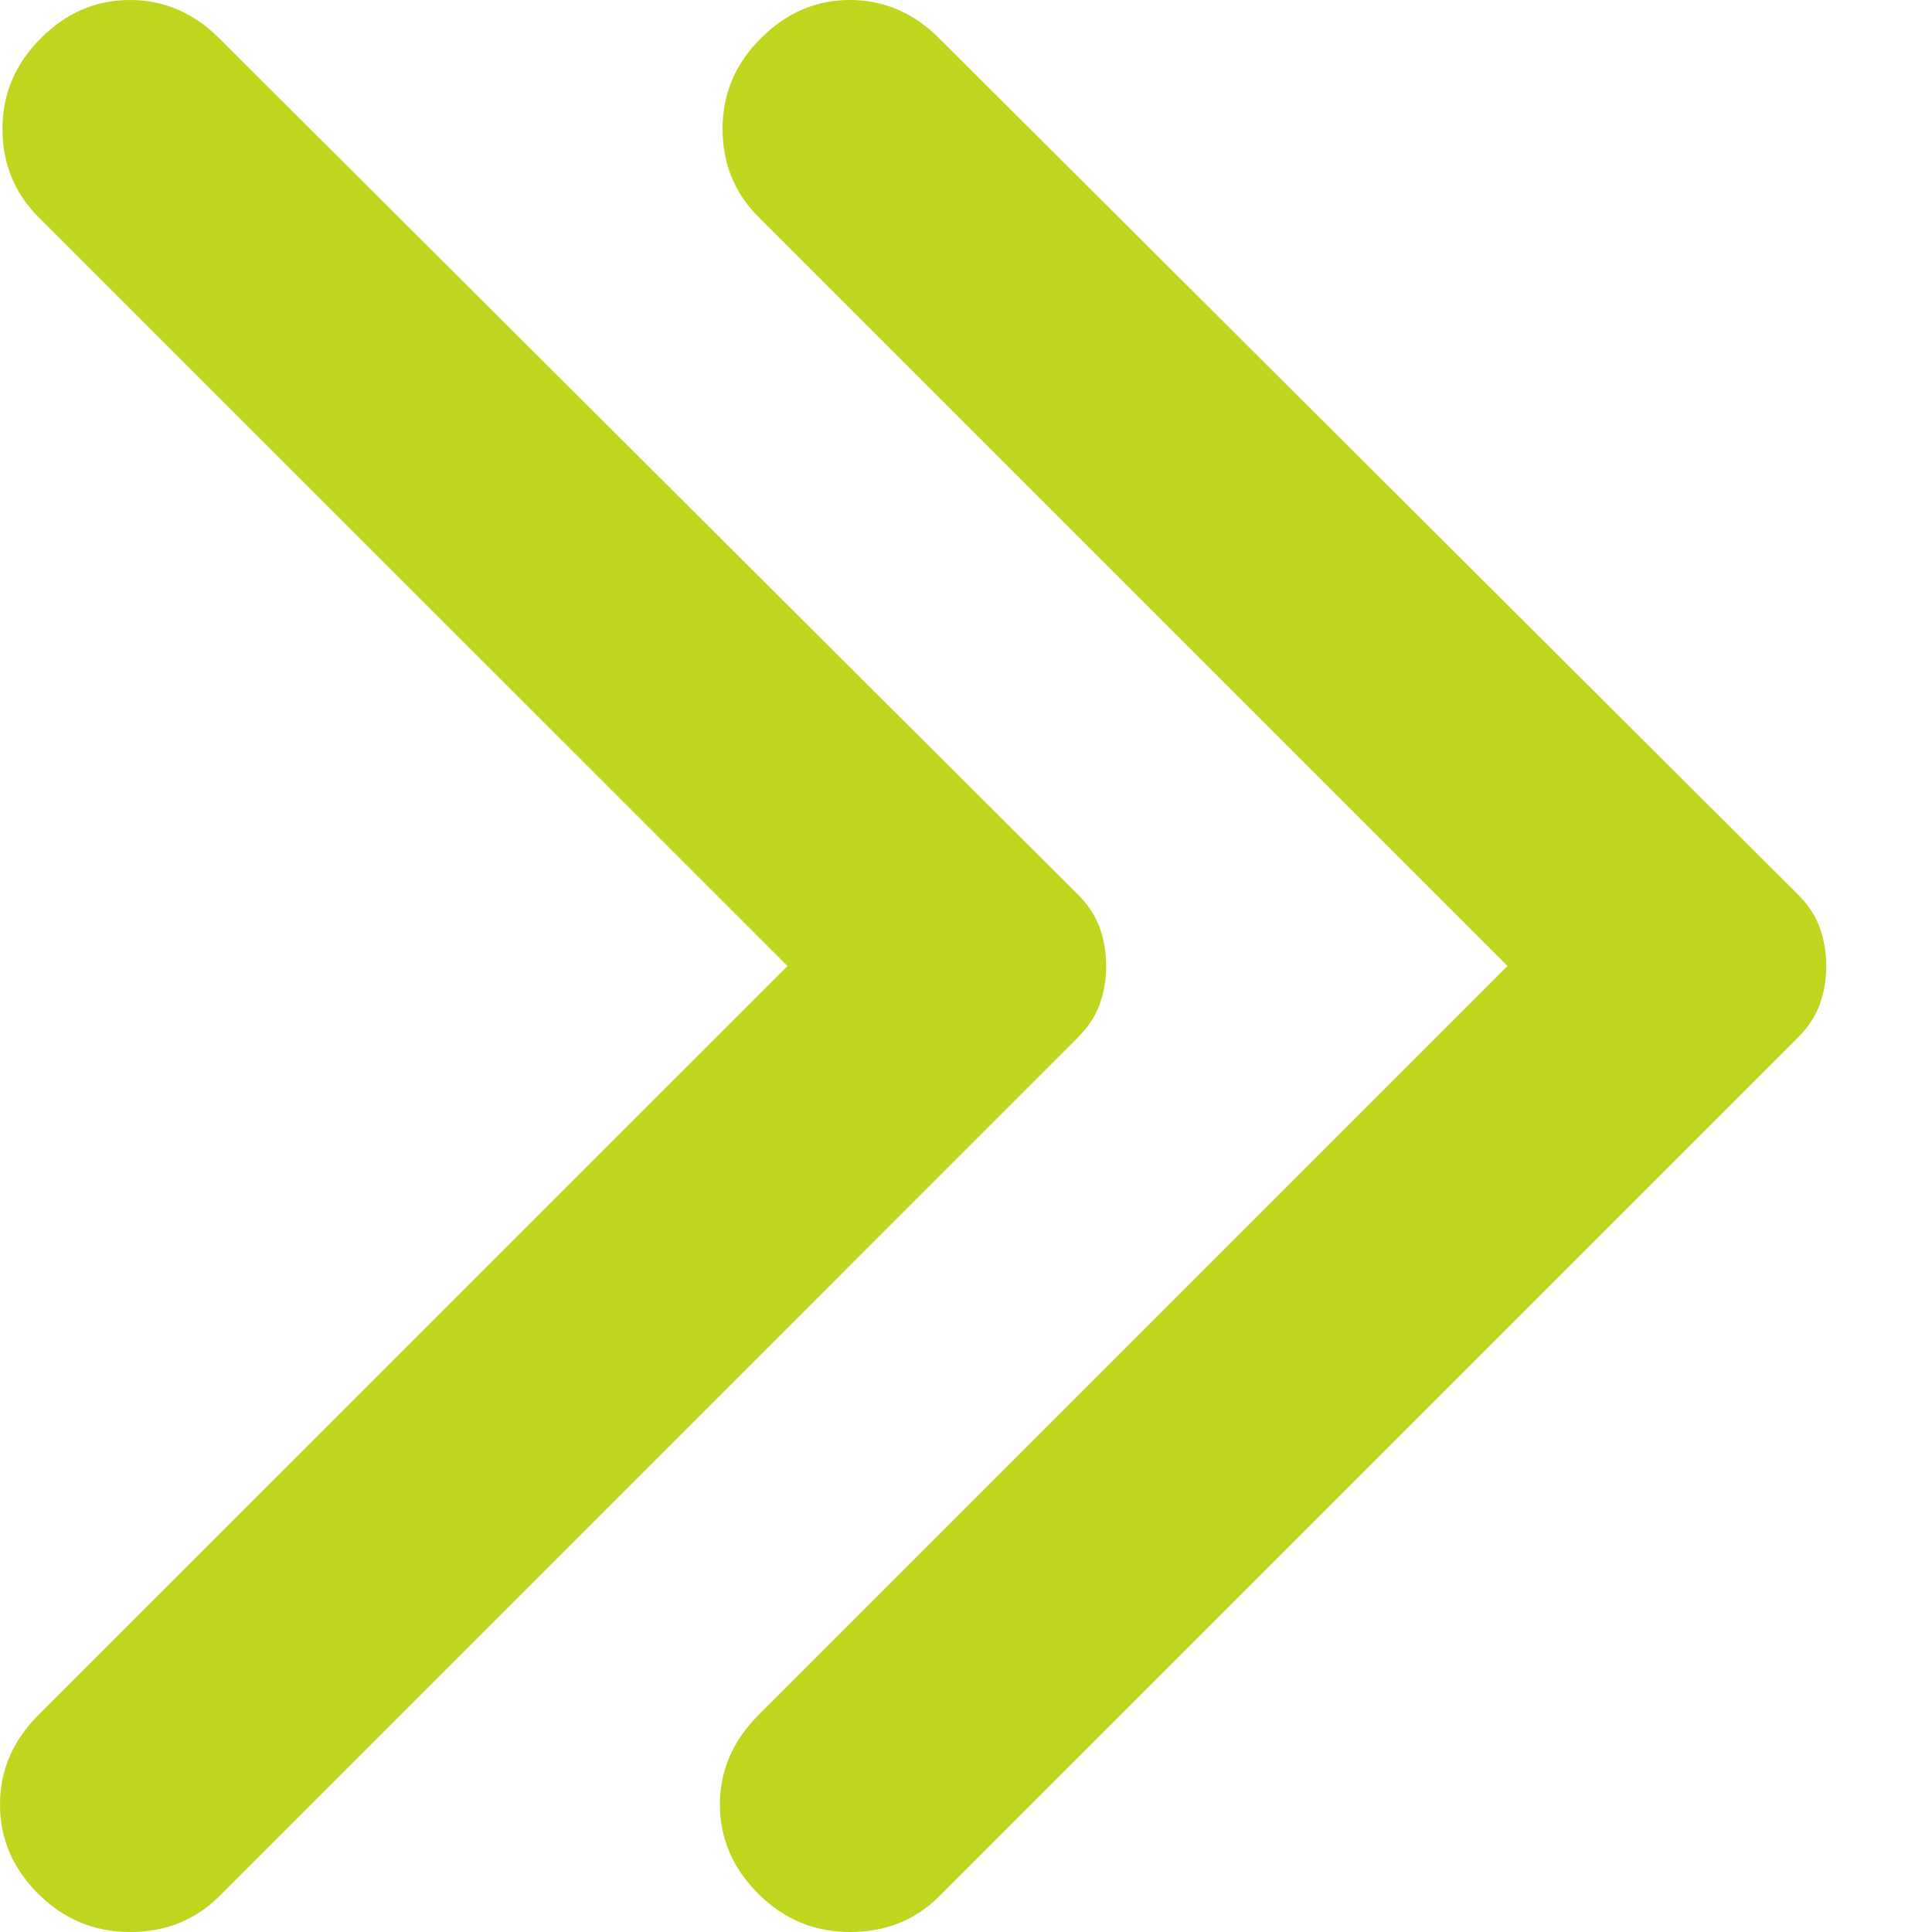 <svg width="11" height="11" viewBox="0 0 11 11" fill="none" xmlns="http://www.w3.org/2000/svg">
<path d="M5.347 0.218L10.238 5.094C10.296 5.152 10.337 5.215 10.361 5.282C10.385 5.35 10.398 5.423 10.398 5.5C10.398 5.577 10.385 5.65 10.361 5.718C10.337 5.785 10.296 5.848 10.238 5.906L5.347 10.797C5.212 10.932 5.043 11 4.839 11C4.636 11 4.462 10.927 4.317 10.782C4.172 10.637 4.099 10.468 4.099 10.274C4.099 10.081 4.172 9.912 4.317 9.766L8.583 5.5L4.317 1.234C4.182 1.098 4.114 0.931 4.114 0.733C4.114 0.535 4.186 0.363 4.332 0.218C4.477 0.073 4.646 -1.82821e-07 4.839 -1.76671e-07C5.033 -1.70521e-07 5.202 0.073 5.347 0.218Z" fill="#BFD51E"/>
<path d="M1.248 0.218L6.138 5.094C6.196 5.152 6.237 5.215 6.261 5.282C6.286 5.35 6.298 5.423 6.298 5.5C6.298 5.577 6.286 5.65 6.261 5.718C6.237 5.785 6.196 5.848 6.138 5.906L1.248 10.797C1.112 10.932 0.943 11 0.74 11C0.537 11 0.362 10.927 0.217 10.782C0.072 10.637 -0 10.468 -0 10.274C-0 10.081 0.072 9.912 0.217 9.766L4.484 5.5L0.217 1.234C0.082 1.098 0.014 0.931 0.014 0.733C0.014 0.535 0.087 0.363 0.232 0.218C0.377 0.073 0.546 -1.82821e-07 0.74 -1.76671e-07C0.933 -1.70521e-07 1.103 0.073 1.248 0.218Z" fill="#BFD51E"/>
</svg>
